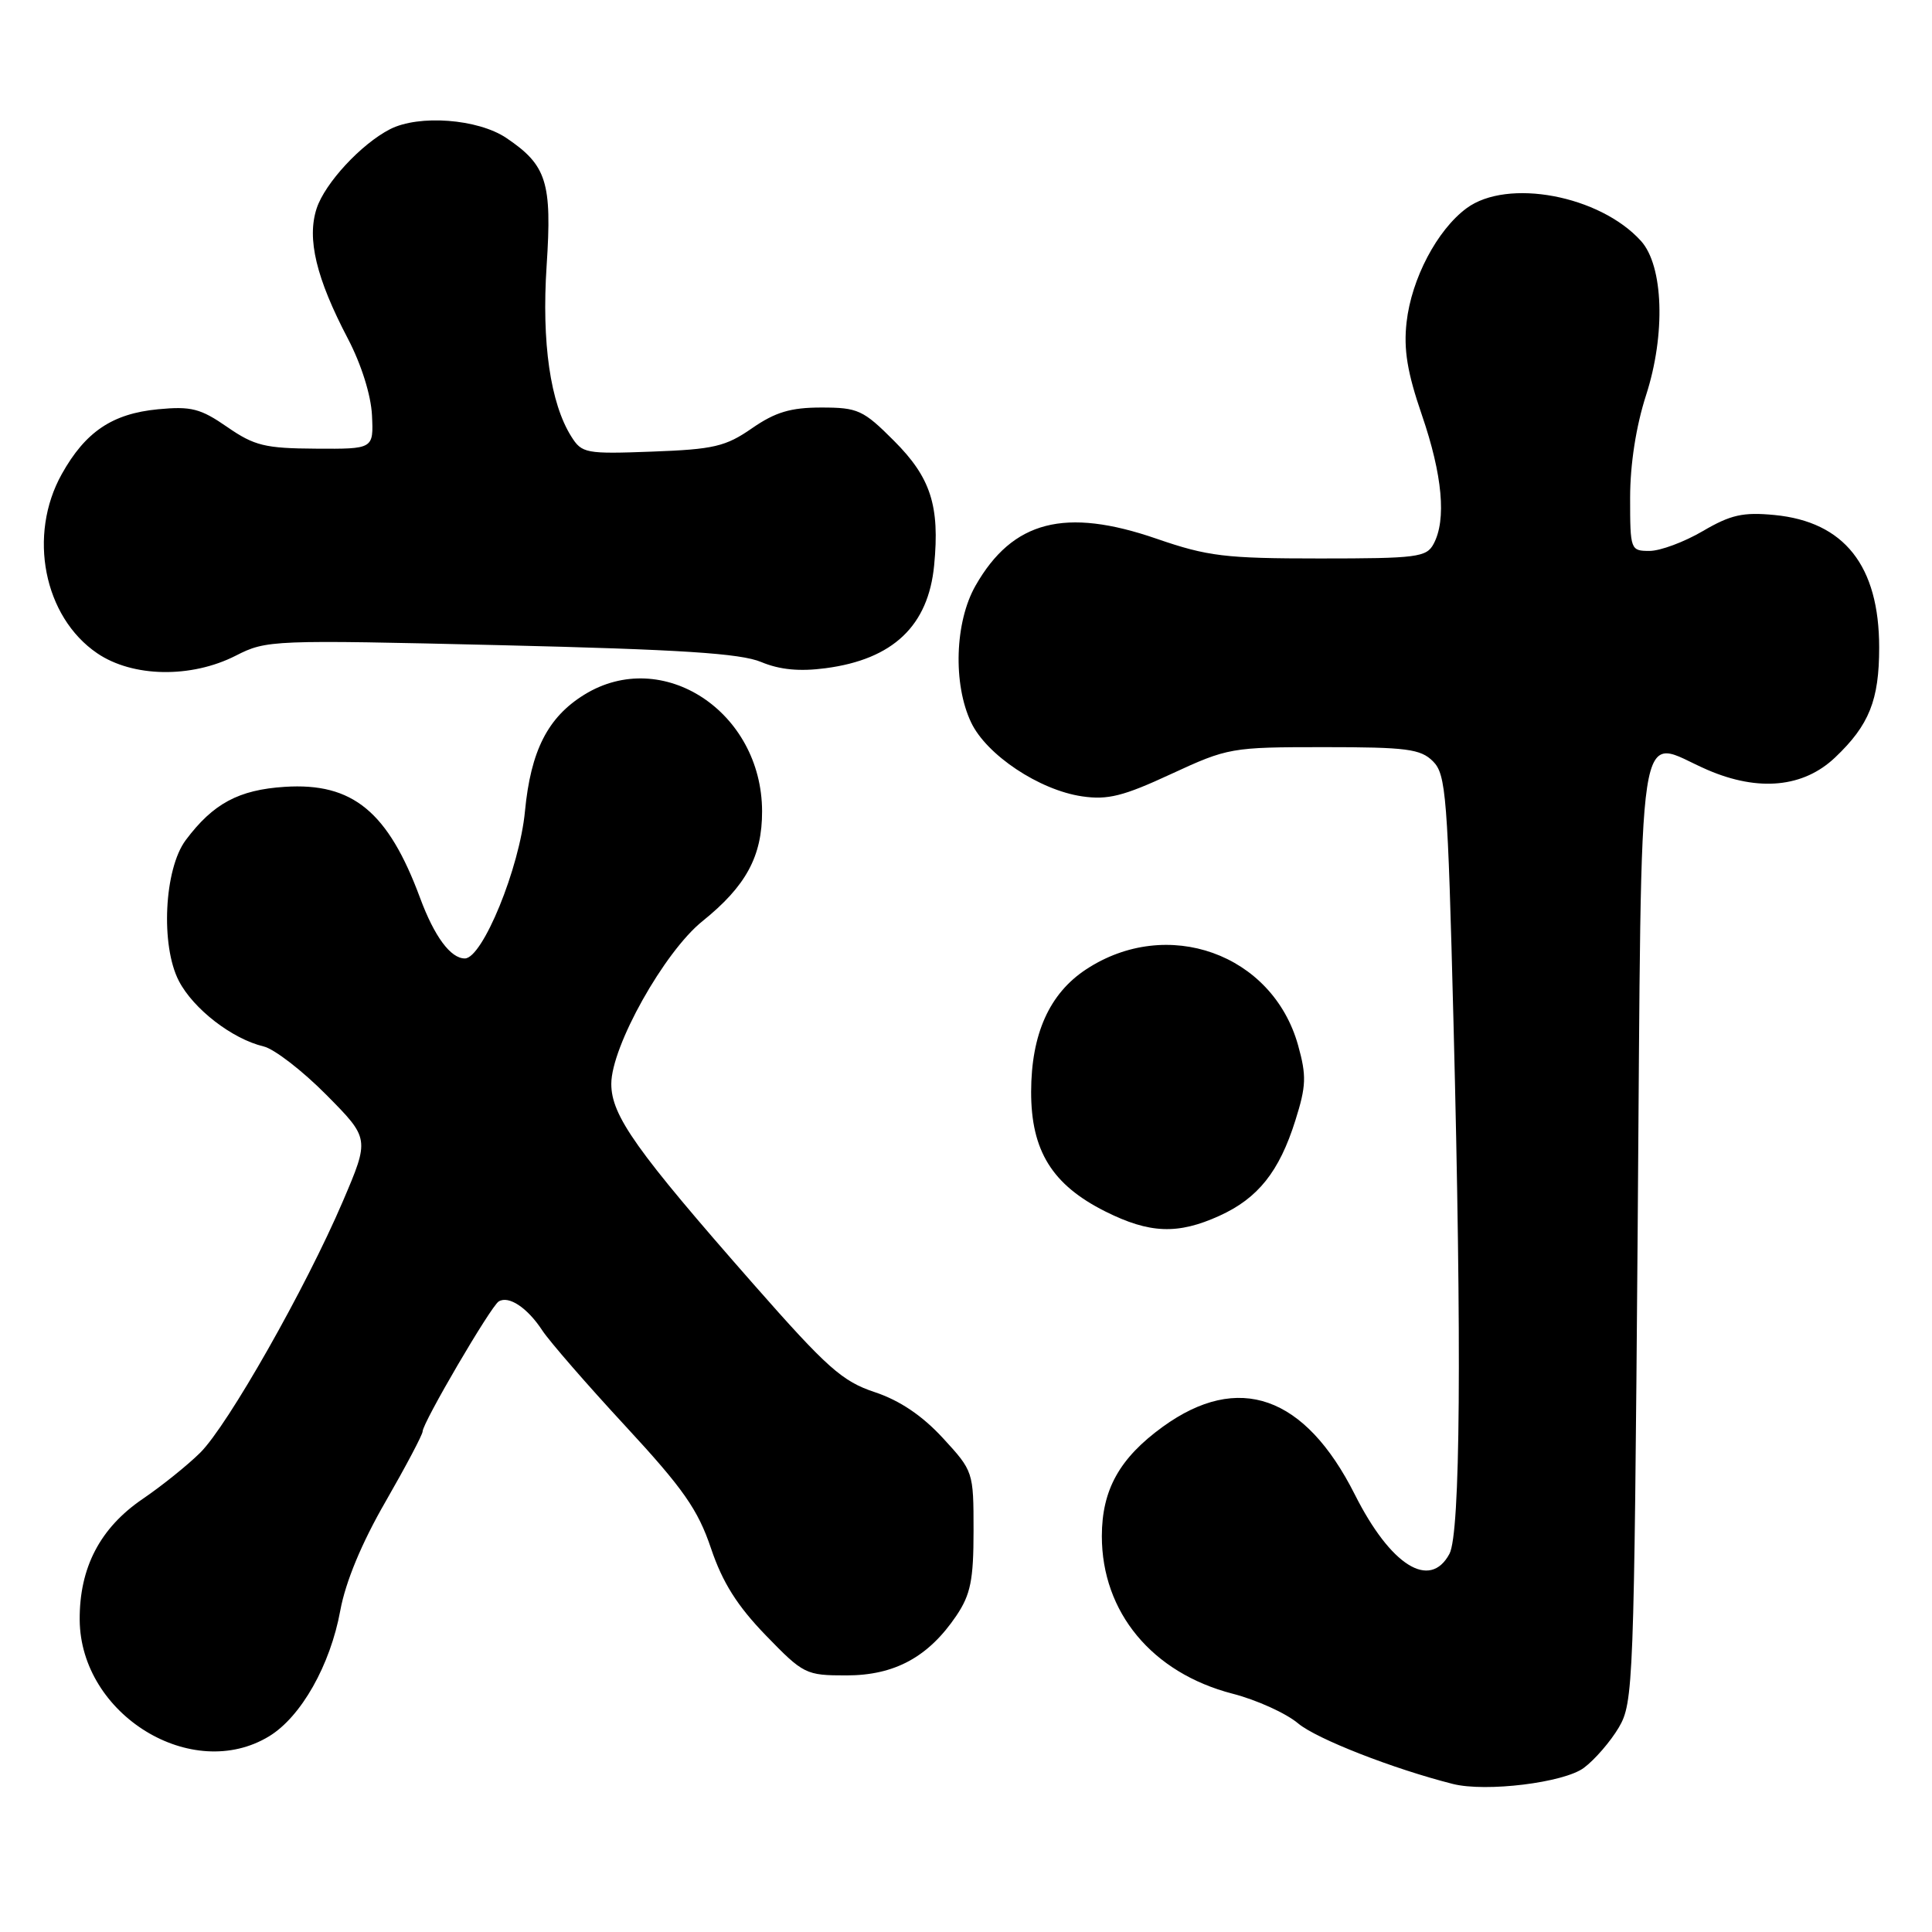 <?xml version="1.0" encoding="UTF-8" standalone="no"?>
<!DOCTYPE svg PUBLIC "-//W3C//DTD SVG 1.1//EN" "http://www.w3.org/Graphics/SVG/1.1/DTD/svg11.dtd" >
<svg xmlns="http://www.w3.org/2000/svg" xmlns:xlink="http://www.w3.org/1999/xlink" version="1.1" viewBox="0 0 256 256">
 <g >
 <path fill="currentColor"
d=" M 209.87 234.25 C 211.32 233.17 213.40 230.76 214.50 228.90 C 216.43 225.62 216.52 223.22 217.00 163.01 C 217.57 92.01 216.67 97.89 226.27 102.02 C 233.03 104.93 238.98 104.35 243.17 100.36 C 247.68 96.08 249.00 92.77 249.00 85.80 C 249.00 74.97 244.38 69.13 235.12 68.24 C 230.96 67.84 229.32 68.21 225.62 70.38 C 223.16 71.82 219.99 73.00 218.57 73.00 C 216.05 73.00 216.00 72.86 216.00 65.96 C 216.00 61.52 216.78 56.50 218.11 52.37 C 220.72 44.31 220.42 35.23 217.44 31.93 C 211.98 25.89 199.74 23.59 194.33 27.59 C 190.43 30.47 187.03 36.93 186.38 42.69 C 185.97 46.31 186.47 49.36 188.41 55.00 C 191.13 62.93 191.68 68.87 189.96 72.07 C 189.02 73.84 187.75 74.00 174.88 74.00 C 162.34 74.00 160.03 73.72 153.27 71.39 C 141.13 67.20 134.18 68.99 129.27 77.59 C 126.52 82.39 126.25 90.63 128.68 95.73 C 130.72 100.03 137.71 104.69 143.38 105.52 C 146.78 106.02 148.85 105.50 155.18 102.56 C 162.71 99.08 163.13 99.00 175.43 99.00 C 186.40 99.00 188.24 99.24 189.88 100.88 C 191.61 102.61 191.83 105.43 192.60 135.63 C 193.70 178.54 193.51 203.19 192.06 205.89 C 189.47 210.72 184.26 207.45 179.52 198.03 C 172.91 184.91 164.10 181.80 154.08 189.05 C 148.34 193.21 146.01 197.40 146.00 203.54 C 146.00 213.63 152.65 221.66 163.31 224.42 C 166.50 225.24 170.43 227.02 172.02 228.37 C 174.46 230.41 184.57 234.37 192.50 236.38 C 196.88 237.49 207.23 236.22 209.87 234.25 Z  M 35.67 230.06 C 39.90 227.48 43.77 220.64 45.09 213.40 C 45.79 209.60 47.92 204.46 51.09 198.97 C 53.79 194.27 56.00 190.09 56.00 189.67 C 56.00 188.53 65.03 173.10 66.08 172.45 C 67.41 171.63 69.89 173.28 71.87 176.31 C 72.83 177.76 77.78 183.46 82.87 188.96 C 90.54 197.25 92.48 200.03 94.21 205.16 C 95.74 209.70 97.69 212.78 101.46 216.68 C 106.47 221.85 106.77 222.00 112.16 222.00 C 118.55 222.00 123.03 219.56 126.73 214.08 C 128.61 211.28 129.00 209.36 129.00 202.83 C 129.00 195.01 128.97 194.93 124.92 190.53 C 122.19 187.57 119.22 185.57 115.92 184.47 C 111.60 183.04 109.60 181.26 99.85 170.17 C 84.29 152.46 81.00 147.83 81.00 143.62 C 81.00 138.66 88.02 126.12 93.08 122.06 C 98.85 117.42 100.99 113.47 100.98 107.50 C 100.95 94.29 87.77 85.65 77.42 92.05 C 72.58 95.04 70.33 99.47 69.56 107.50 C 68.85 115.00 63.94 127.00 61.59 127.00 C 59.71 127.00 57.56 124.10 55.67 119.00 C 51.43 107.55 46.73 103.68 37.74 104.26 C 31.62 104.65 28.23 106.48 24.61 111.32 C 21.75 115.15 21.26 125.28 23.70 129.98 C 25.63 133.70 30.77 137.67 34.94 138.66 C 36.35 139.00 40.08 141.88 43.24 145.07 C 48.98 150.87 48.98 150.87 45.43 159.18 C 40.52 170.66 30.18 188.88 26.52 192.50 C 24.85 194.15 21.44 196.89 18.93 198.60 C 13.26 202.45 10.51 207.73 10.56 214.65 C 10.66 227.21 25.45 236.29 35.67 230.06 Z  M 161.58 161.10 C 166.69 158.78 169.51 155.25 171.64 148.47 C 173.09 143.88 173.13 142.55 172.00 138.49 C 168.60 126.36 154.65 121.38 143.91 128.45 C 139.05 131.65 136.65 137.01 136.63 144.66 C 136.62 152.48 139.41 156.99 146.45 160.52 C 152.32 163.46 156.06 163.61 161.58 161.10 Z  M 31.24 86.88 C 35.31 84.80 36.04 84.77 66.35 85.49 C 90.15 86.06 98.12 86.57 100.86 87.72 C 103.33 88.75 105.95 89.00 109.41 88.54 C 118.34 87.36 123.01 82.92 123.78 74.90 C 124.54 67.02 123.33 63.28 118.46 58.41 C 114.38 54.32 113.67 54.00 108.83 54.00 C 104.76 54.00 102.73 54.61 99.64 56.75 C 96.15 59.17 94.58 59.54 86.42 59.84 C 77.62 60.17 77.10 60.07 75.70 57.84 C 72.92 53.42 71.76 45.40 72.43 35.22 C 73.16 24.15 72.45 21.89 67.09 18.28 C 63.33 15.75 55.51 15.16 51.68 17.12 C 47.86 19.08 43.07 24.25 41.96 27.61 C 40.64 31.63 41.89 36.85 46.11 44.90 C 47.88 48.29 49.16 52.36 49.29 55.03 C 49.50 59.50 49.50 59.50 41.85 59.45 C 35.12 59.41 33.71 59.07 30.11 56.58 C 26.57 54.13 25.34 53.81 20.94 54.23 C 14.88 54.81 11.32 57.21 8.19 62.81 C 3.66 70.91 5.80 81.75 12.88 86.56 C 17.58 89.76 25.33 89.89 31.24 86.88 Z "/>
</g>
</svg>
